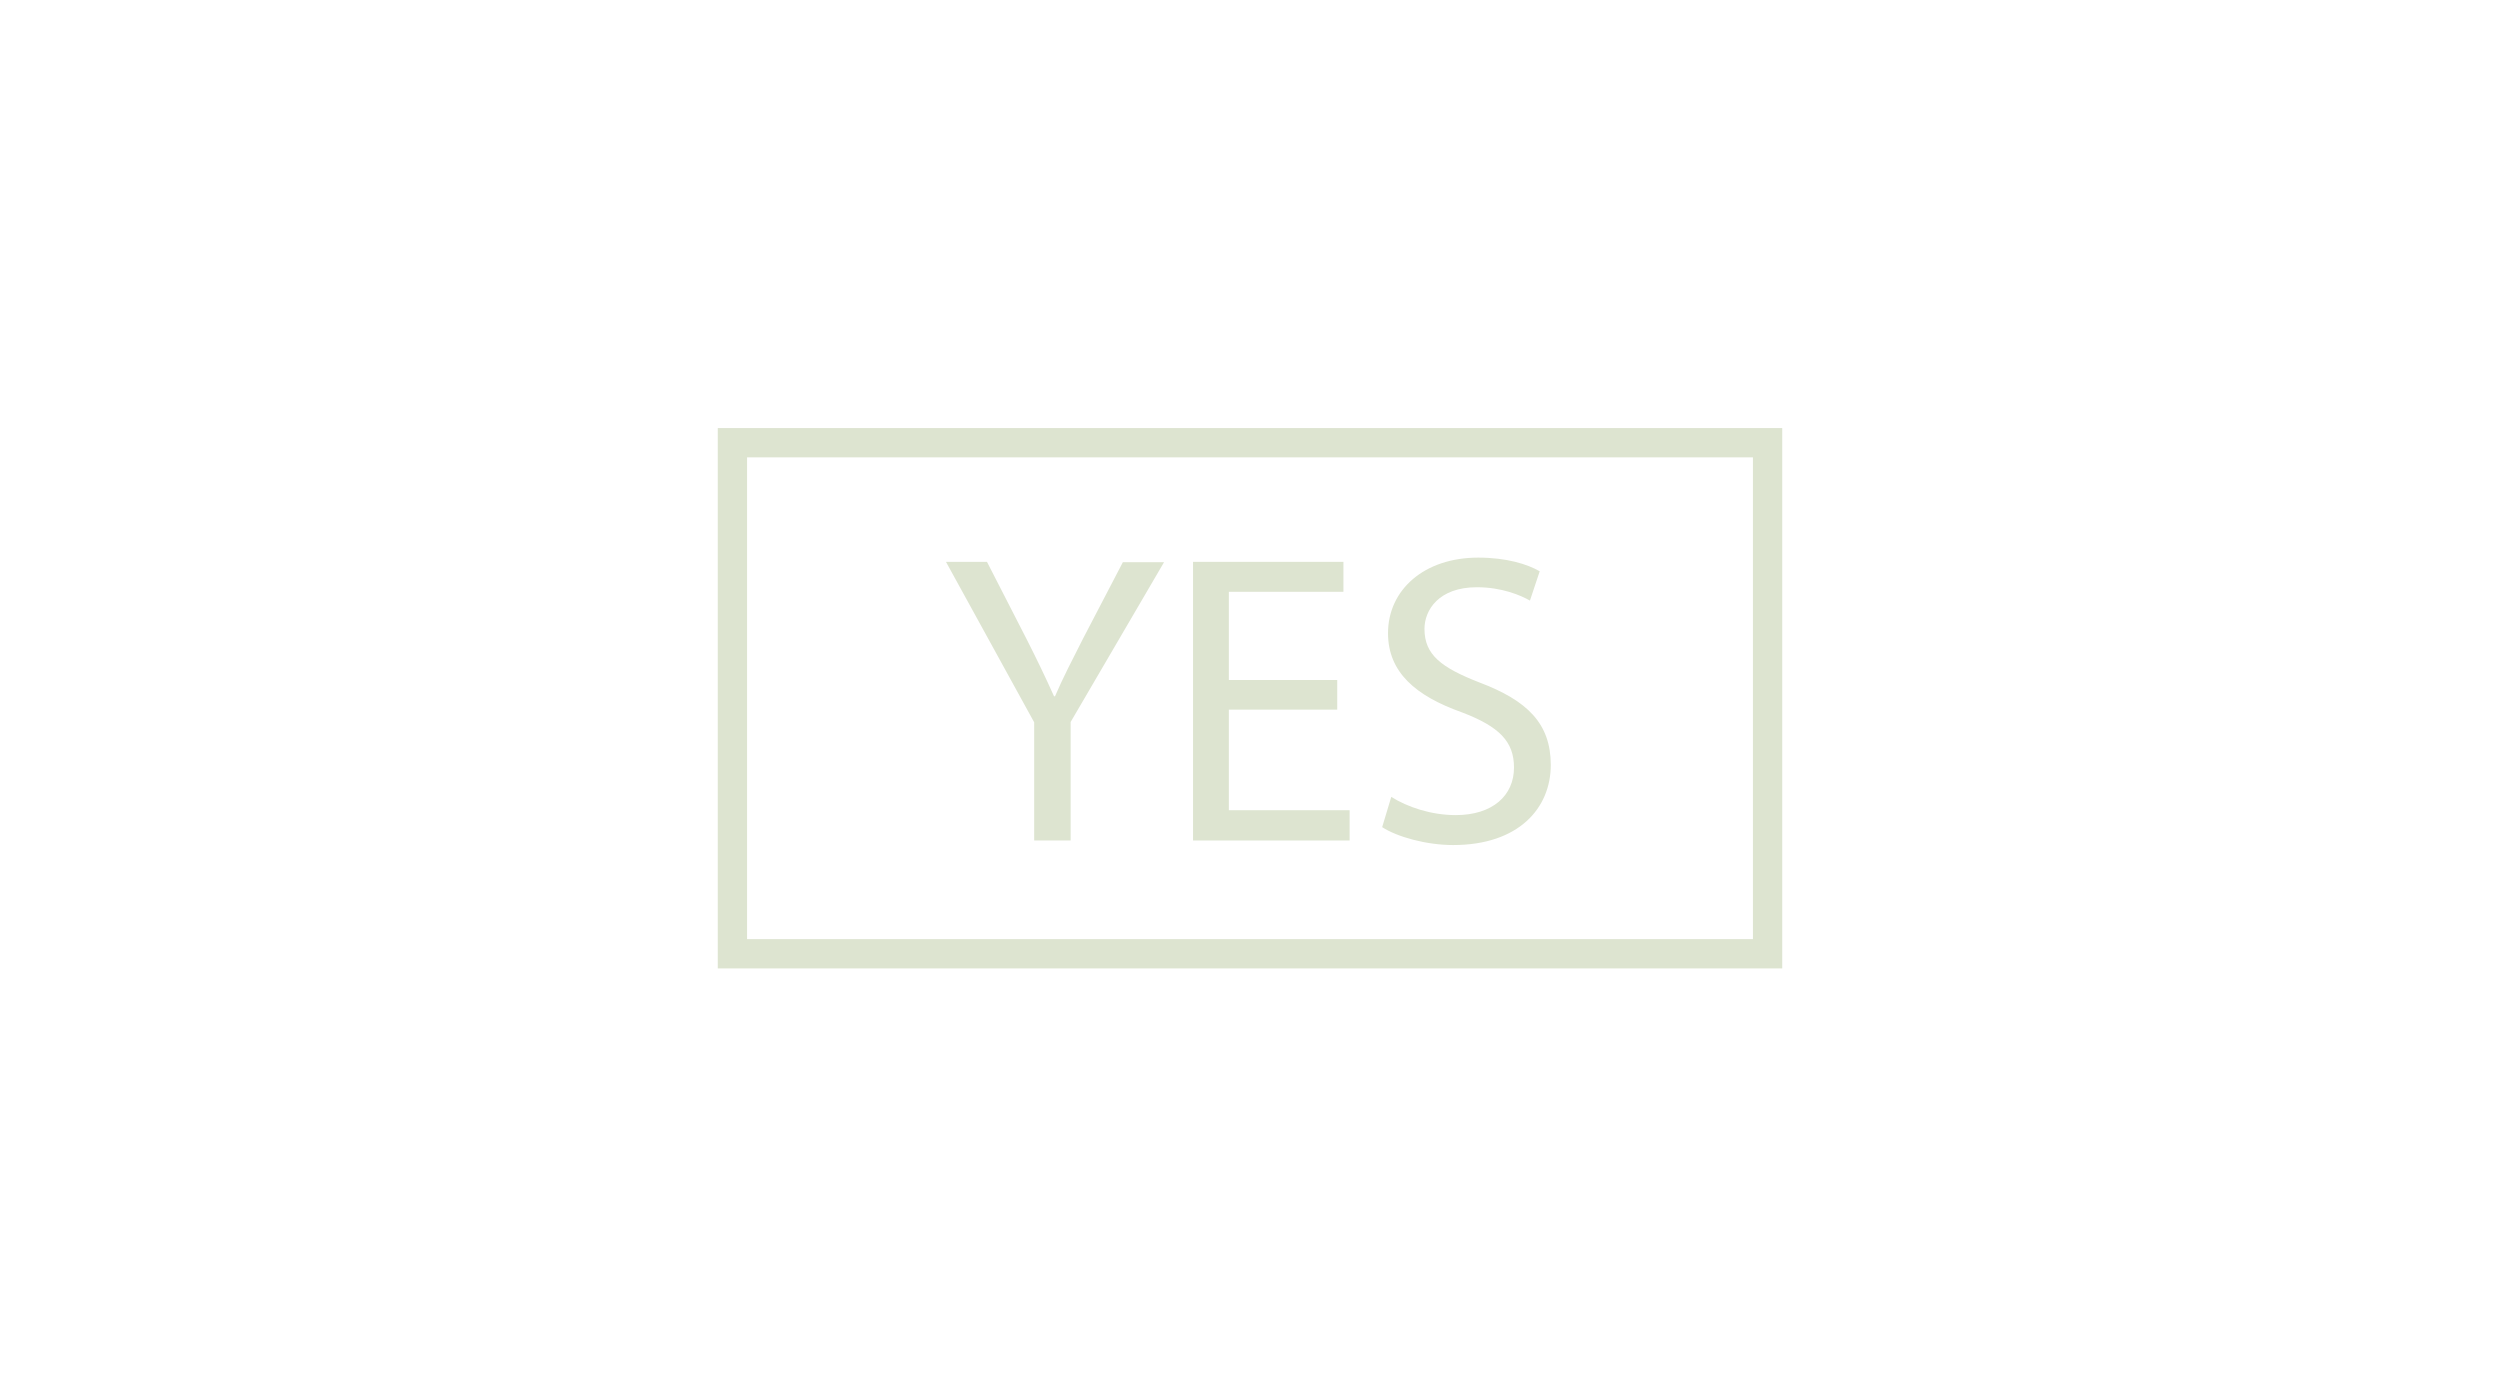 <svg version="1.1" xmlns="http://www.w3.org/2000/svg"   viewBox="0 0 768 430" enable-background="new 0 0 768 430" xml:space="preserve"><path fill="#DDE4D0" d="M345 172.6l-12.3 23.6c-3.3 6.5-6.2 12.1-8.6 17.7h-0.3c-2.7-6-5.2-11.2-8.5-17.7l-12.1-23.6h-12.6l27.1 49.3v36.3h11.2v-36.4l28.7-49.1H345z"/><polygon fill="#DDE4D0" points="377.5 248.9 377.5 218 410.8 218 410.8 208.9 377.5 208.9 377.5 181.8 412.7 181.8 412.7 172.6 366.5 172.6 366.5 258.2 414.6 258.2 414.6 248.9 "/><path fill="#DDE4D0" d="M454.6 209.7c-11.8-4.6-17-8.5-17-16.5 0-5.8 4.4-12.8 16.1-12.8 7.7 0 13.5 2.5 16.3 4.1l3-9c-3.8-2.2-10.2-4.2-18.9-4.2 -16.6 0-27.7 9.9-27.7 23.2 0 12.1 8.6 19.3 22.6 24.3 11.6 4.4 16.1 9 16.1 17 0 8.6-6.6 14.6-17.9 14.6 -7.6 0-14.9-2.5-19.8-5.6l-2.8 9.3c4.6 3 13.6 5.5 21.8 5.5 20.2 0 30-11.4 30-24.6C476.4 222.2 469.1 215.2 454.6 209.7z"/><rect x="225" y="136" fill-rule="evenodd" clip-rule="evenodd" fill="none" stroke="#DDE4D0" stroke-width="9" stroke-miterlimit="10" width="318" height="157"/></svg>